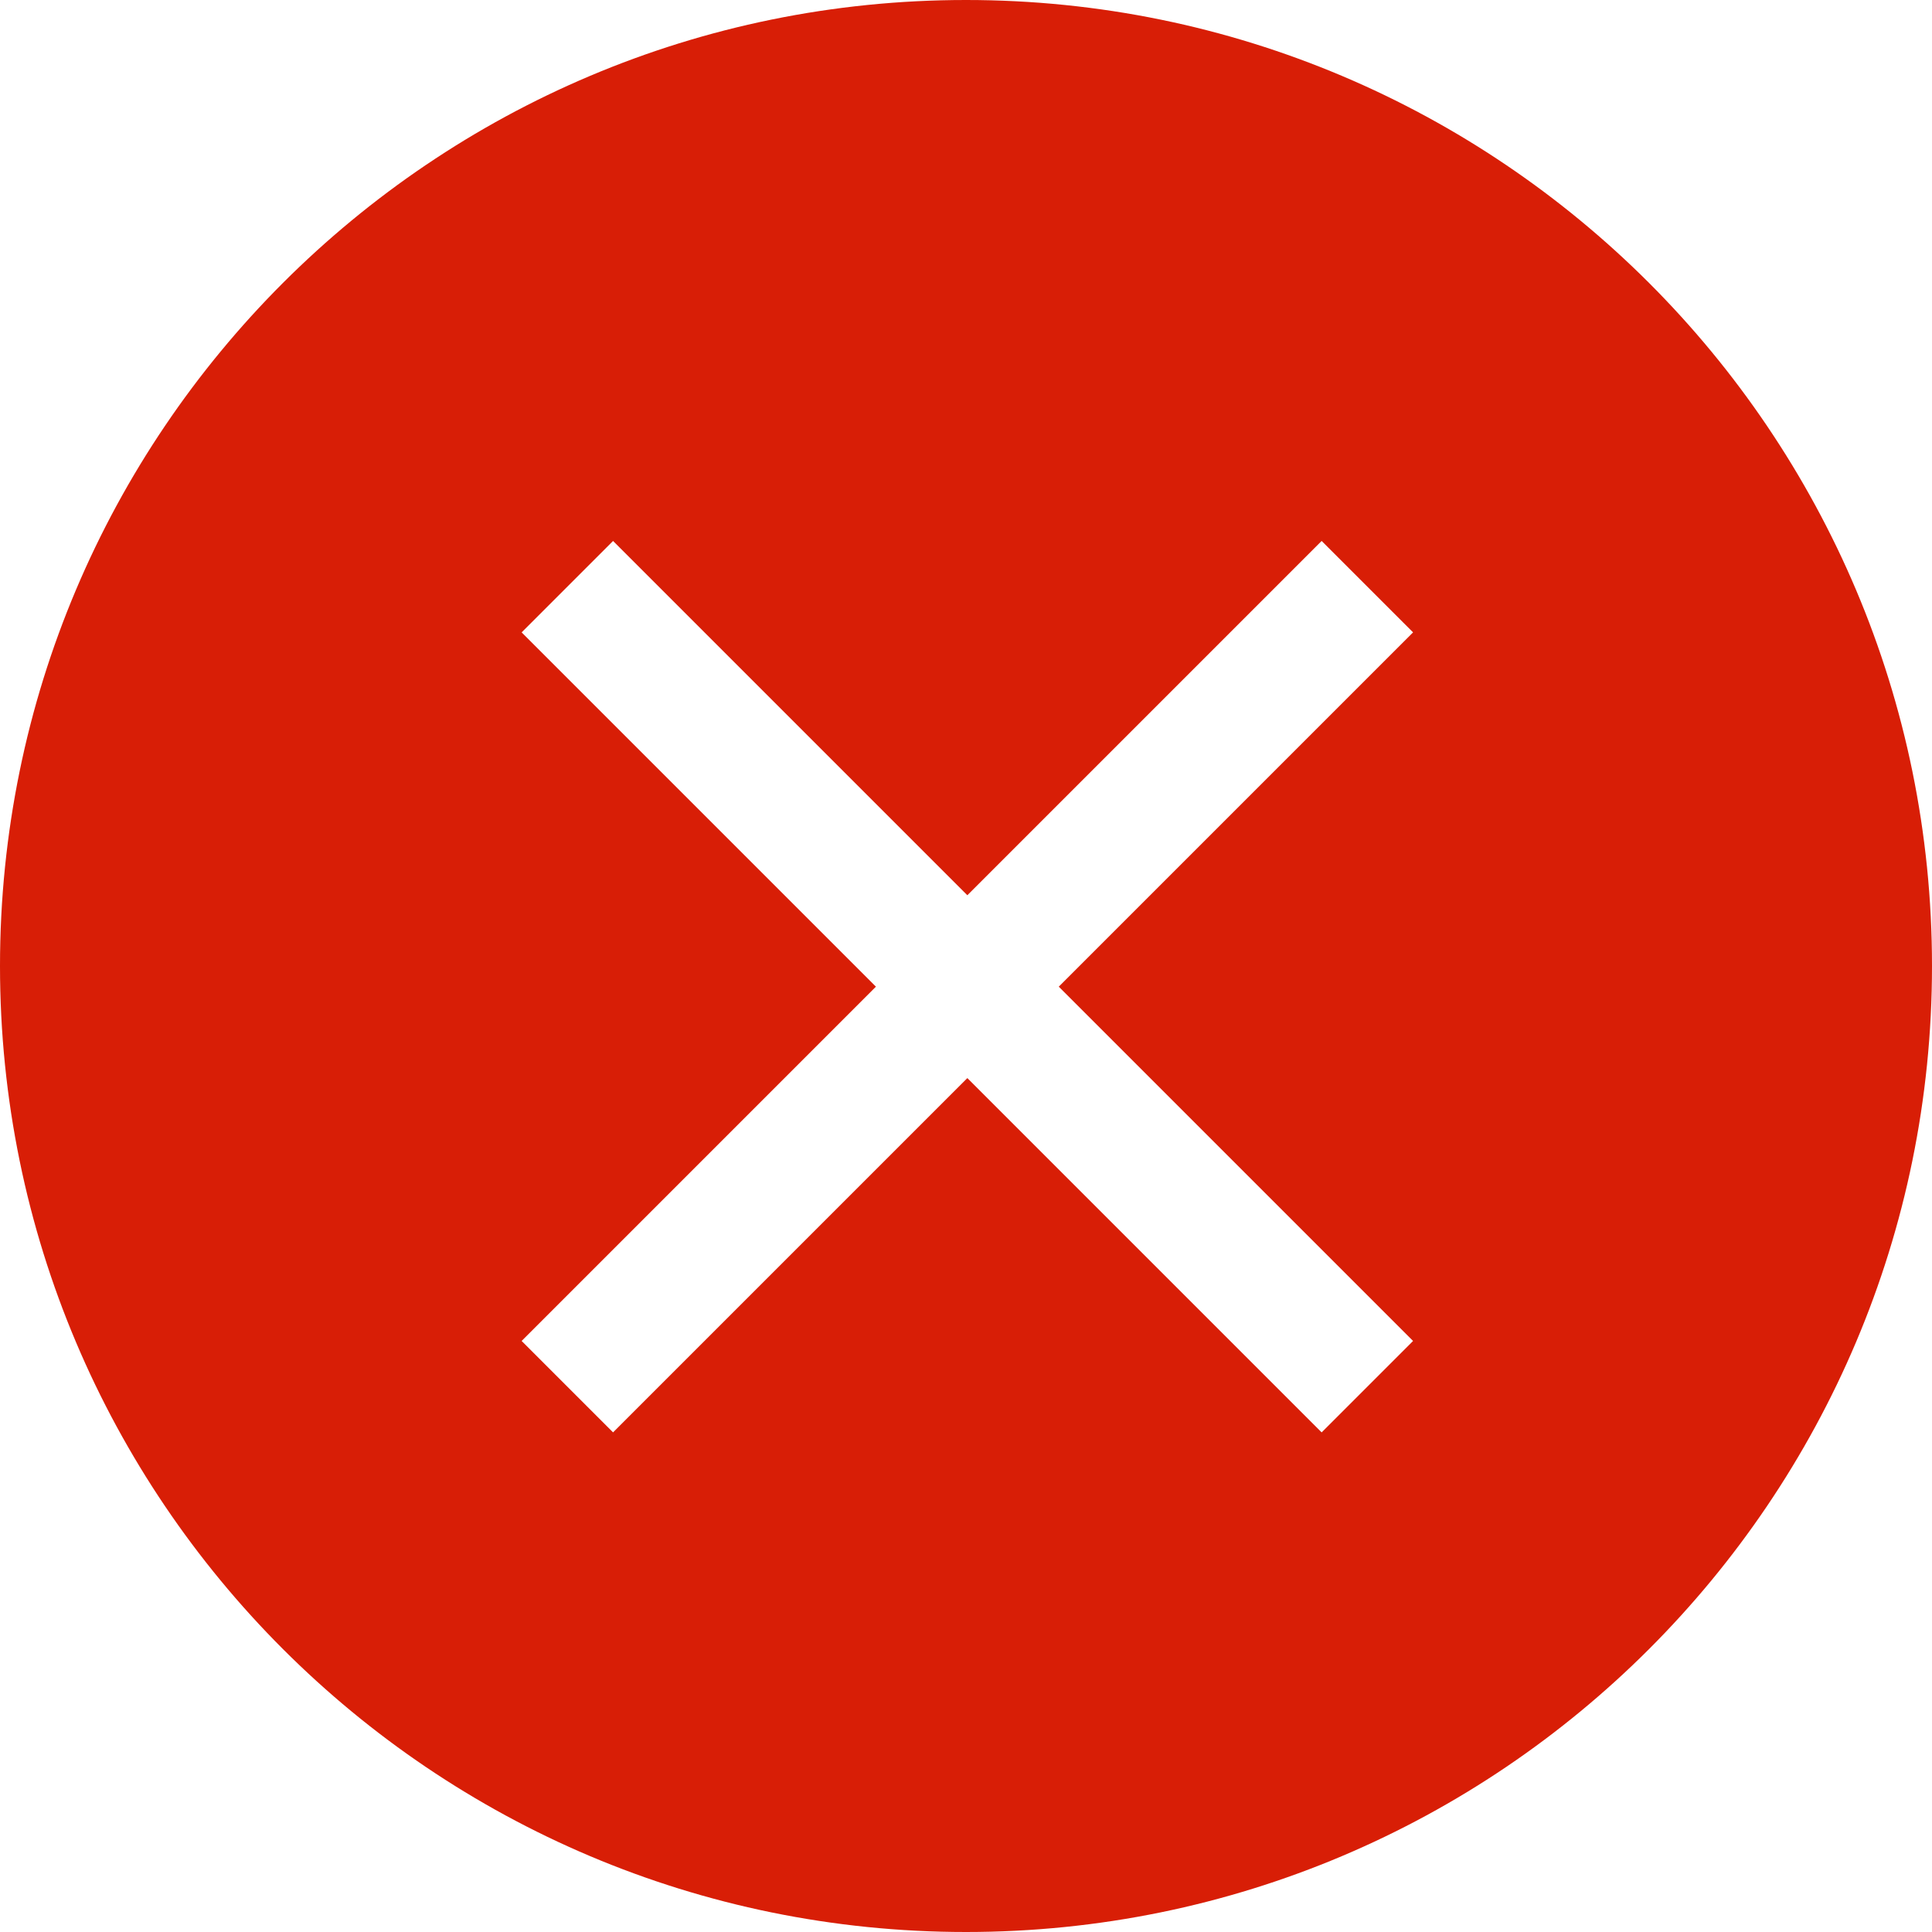 <?xml version="1.0" standalone="no"?><!DOCTYPE svg PUBLIC "-//W3C//DTD SVG 1.1//EN" "http://www.w3.org/Graphics/SVG/1.1/DTD/svg11.dtd"><svg t="1647675540672" class="icon" viewBox="0 0 1024 1024" version="1.1" xmlns="http://www.w3.org/2000/svg" p-id="1603" xmlns:xlink="http://www.w3.org/1999/xlink" width="200" height="200"><defs><style type="text/css"></style></defs><path d="M512 1024C229.233 1024 0 794.767 0 512S229.233 0 512 0s512 229.233 512 512-229.233 512-512 512z m0.717-549.499L324.936 286.72 276.48 335.176 464.261 522.957 276.48 710.738l48.456 48.456L512.717 571.412 700.498 759.194l48.456-48.456L561.172 522.957 748.954 335.176 700.498 286.72 512.717 474.501z" p-id="1604" fill="#d81e06"></path></svg>